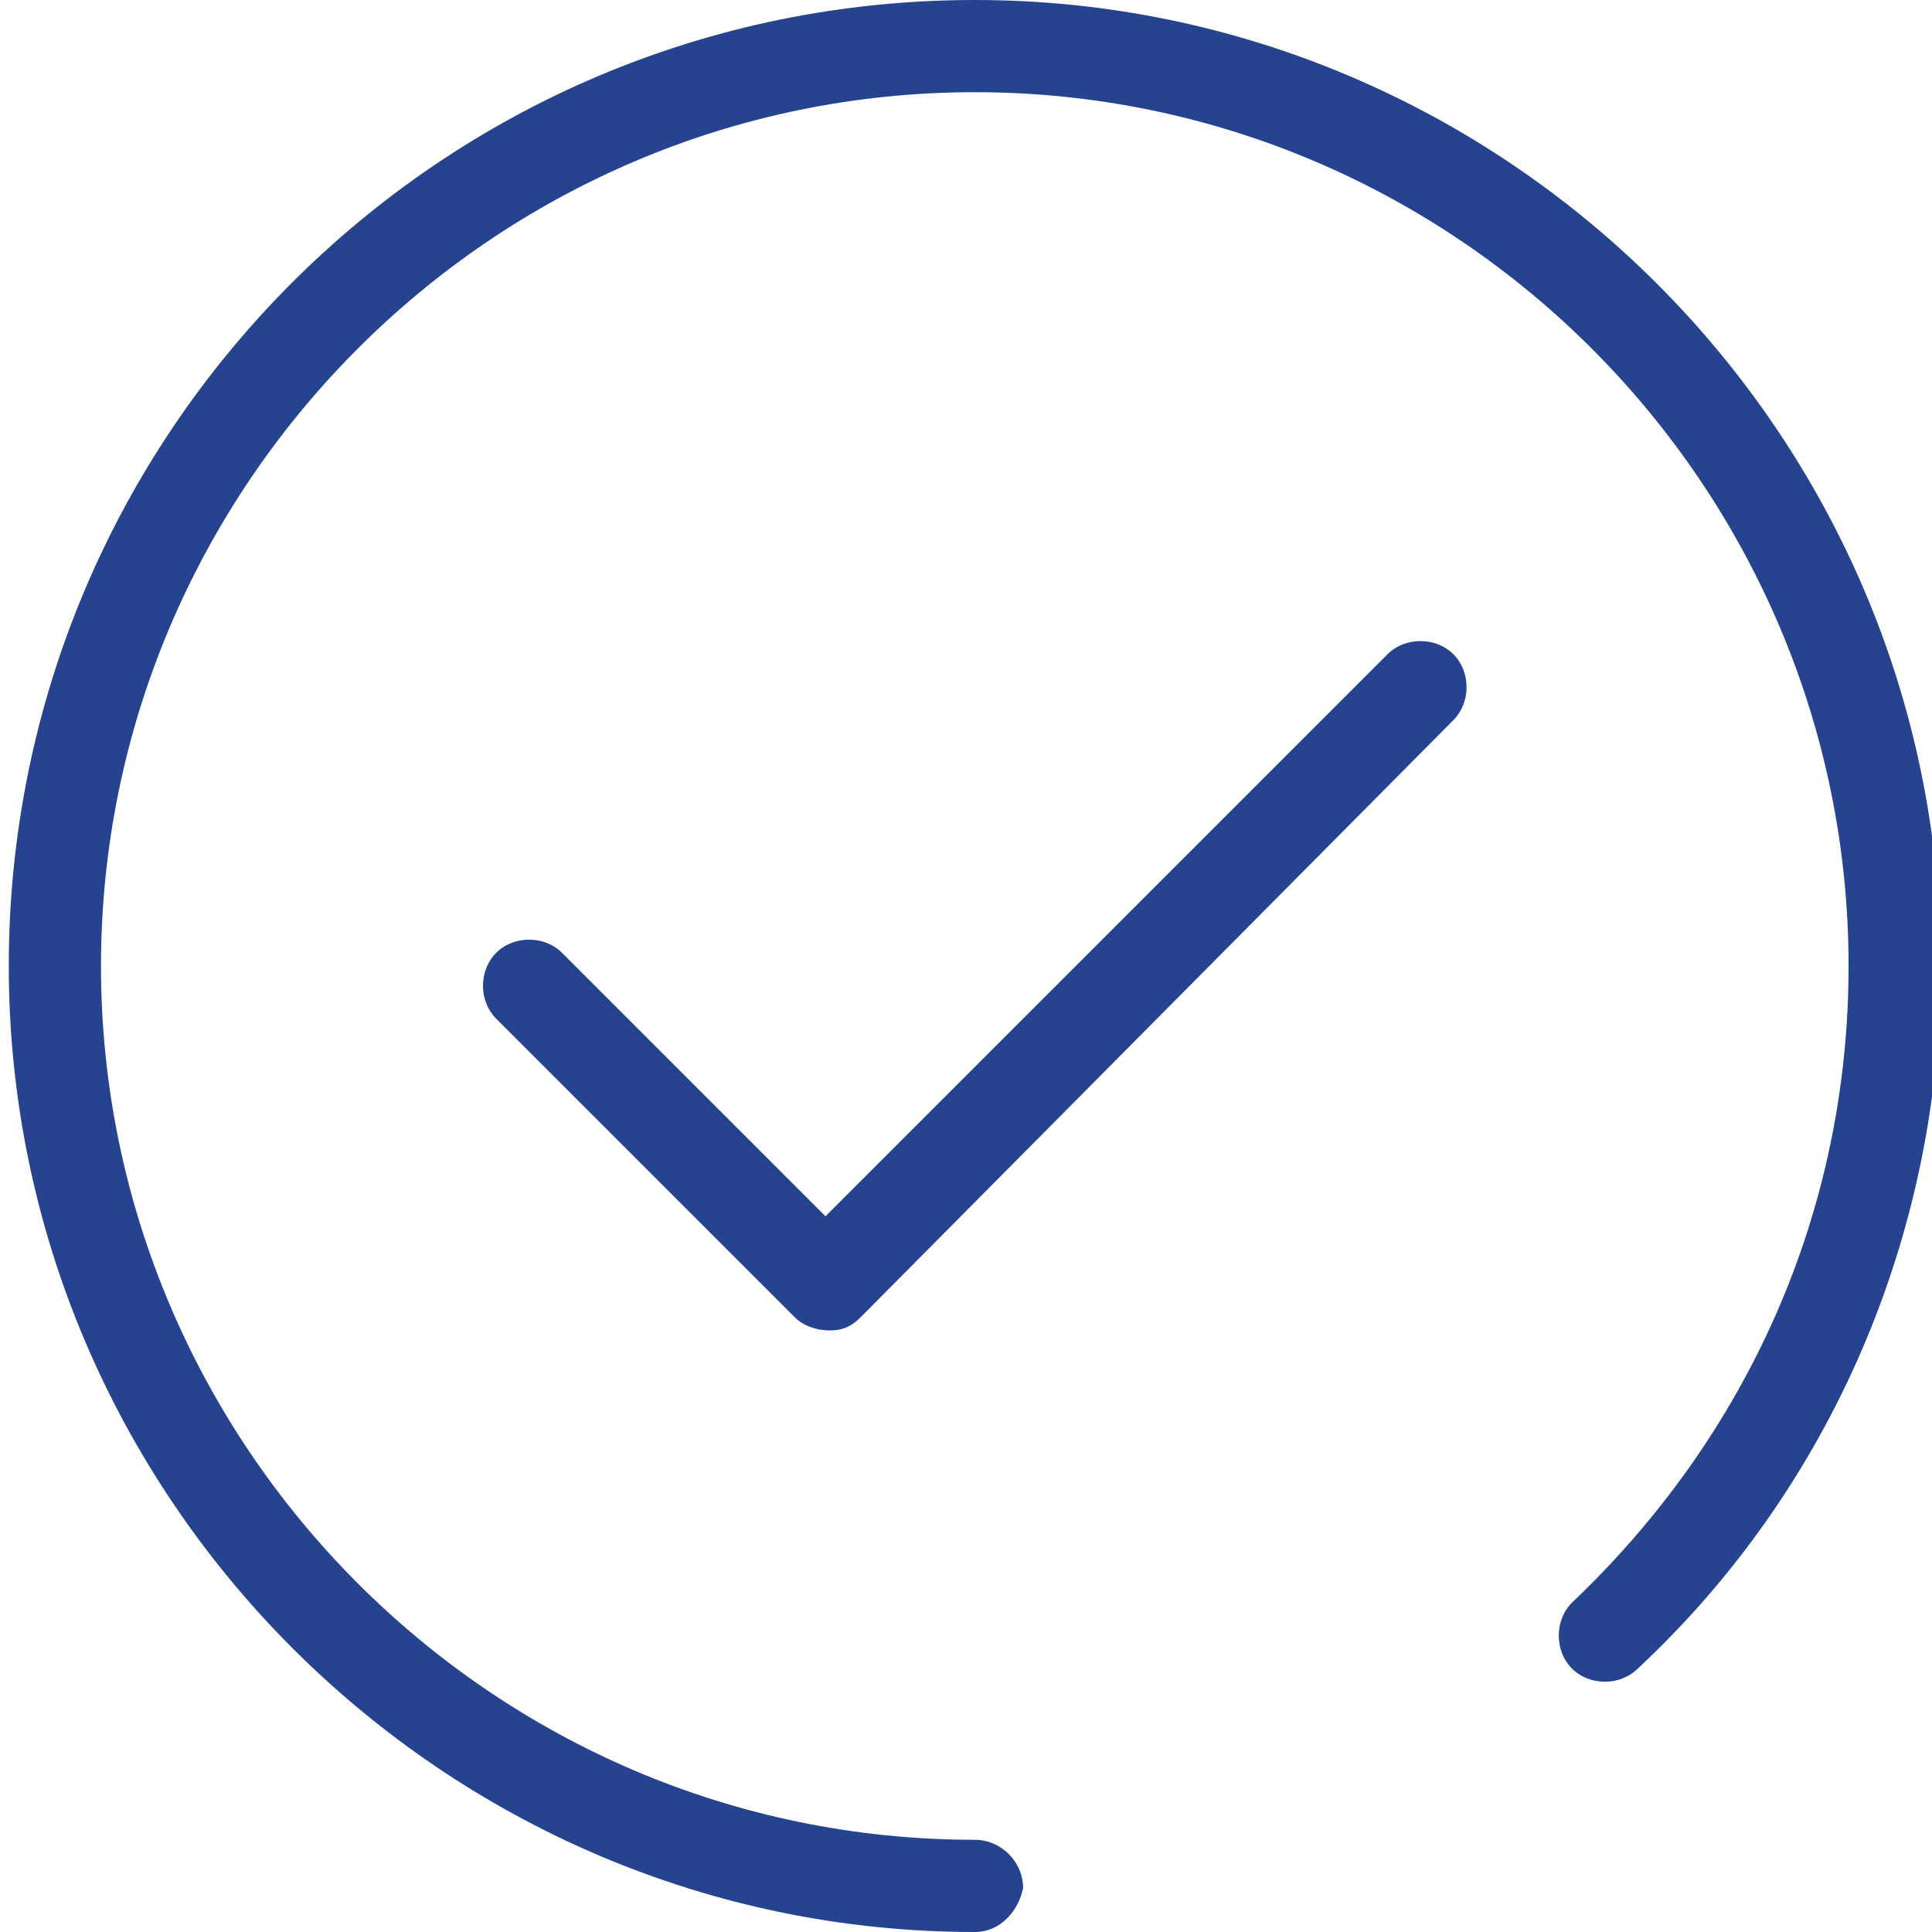 <?xml version="1.0" encoding="utf-8"?>
<!-- Generator: Adobe Illustrator 21.0.0, SVG Export Plug-In . SVG Version: 6.00 Build 0)  -->
<svg version="1.1" id="Calque_1" xmlns="http://www.w3.org/2000/svg" xmlns:xlink="http://www.w3.org/1999/xlink" x="0px" y="0px"
	 viewBox="0 0 44 44" style="enable-background:new 0 0 44 44;" xml:space="preserve">
<style type="text/css">
	.st0{fill:#25438E;}
</style>
<g>
	<g>
		<path class="st0" d="M22.2,44c-12.1,0-22-9.9-22-22S10,0,22.2,0c12.1,0,22,9.9,22,22c0,6.1-2.5,11.9-6.9,16
			c-0.4,0.4-1.1,0.4-1.5,0s-0.4-1.1,0-1.5c4-3.8,6.3-8.9,6.3-14.5c0-10.9-8.9-19.9-19.9-19.9S2.3,11.1,2.3,22s8.9,19.9,19.9,19.9
			c0.6,0,1.1,0.5,1.1,1.1C23.2,43.5,22.8,44,22.2,44z"/>
	</g>
	<g>
		<path class="st0" d="M18.9,30.3c-0.3,0-0.6-0.1-0.8-0.3l-6.8-6.8c-0.4-0.4-0.4-1.1,0-1.5s1.1-0.4,1.5,0l6,6l12.8-12.8
			c0.4-0.4,1.1-0.4,1.5,0s0.4,1.1,0,1.5L19.6,30C19.4,30.2,19.2,30.3,18.9,30.3z"/>
	</g>
</g>
</svg>
